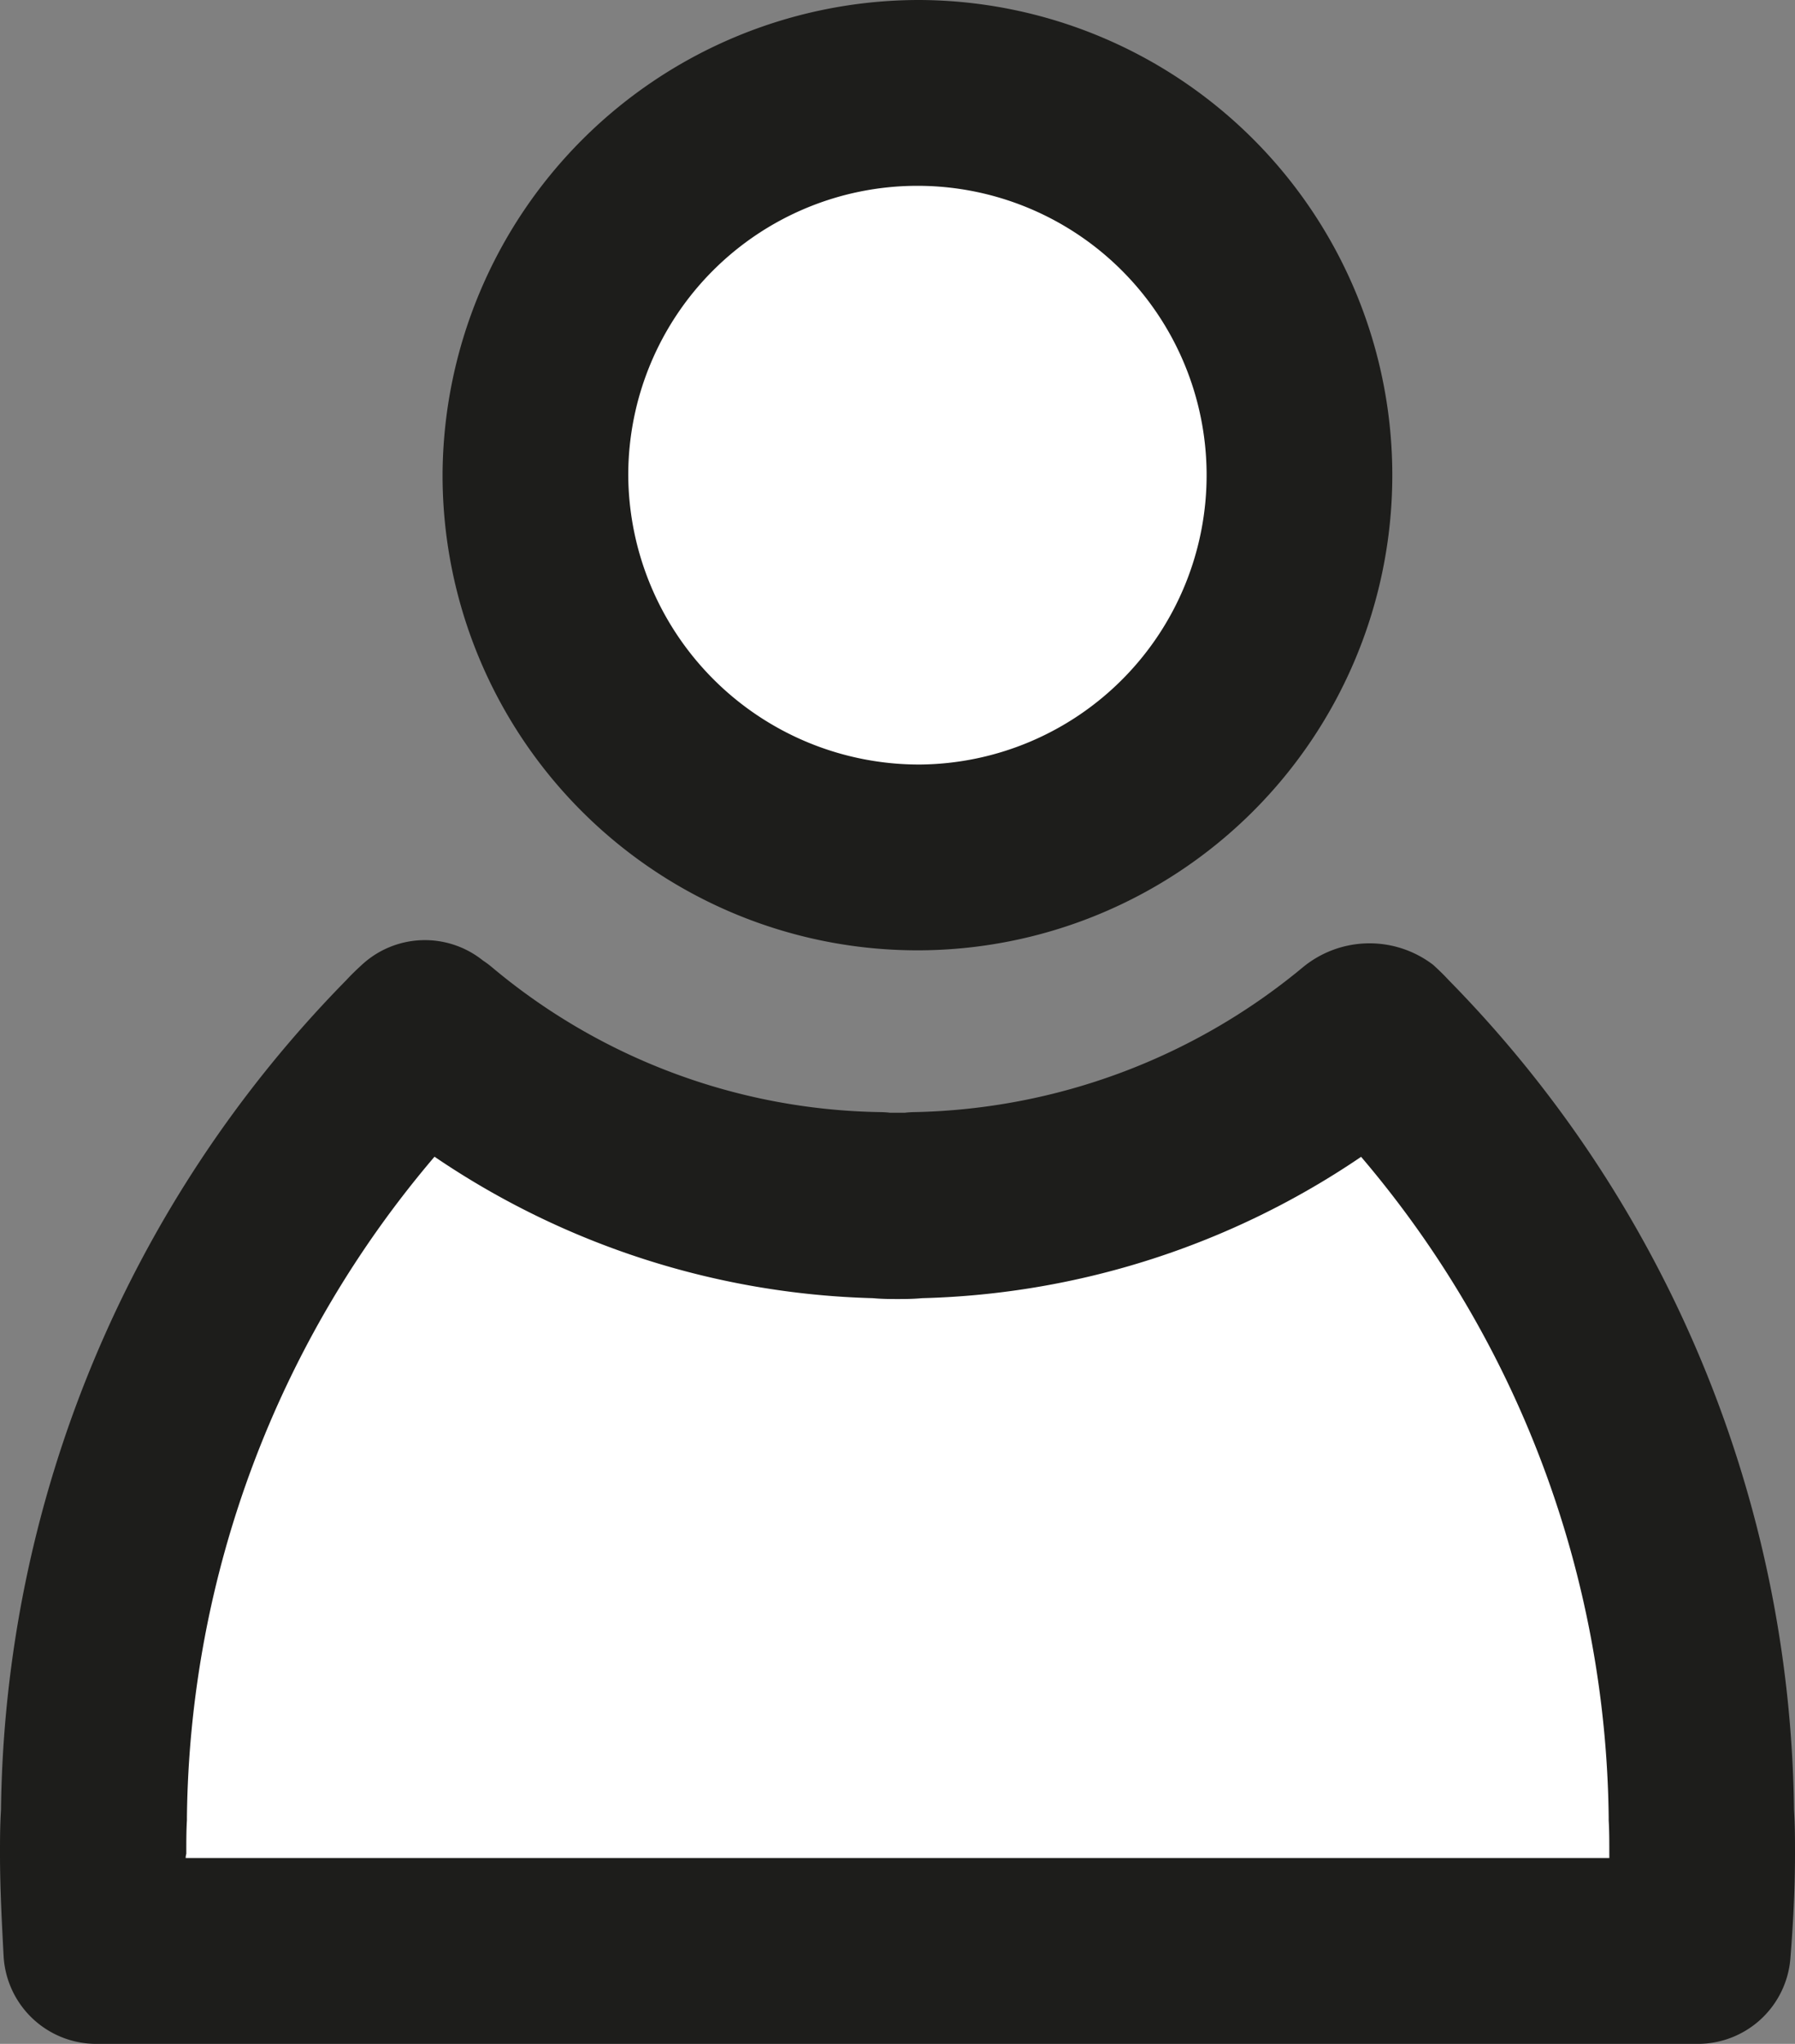 <svg xmlns="http://www.w3.org/2000/svg" width="14.5" height="16.5" viewBox="0 0 14.5 16.5">
  <rect x="0" y="0" width="14.5" height="16.5" fill="#808080" stroke="none"/>
  <defs>
    <style>
      .cls-1 {
        fill: #fff;
      }

      .cls-2 {
        fill: #1d1d1b;
      }
    </style>
  </defs>
  <g id="그룹_12962" data-name="그룹 12962" transform="translate(0.75 0.75)">
    <ellipse id="타원_986" data-name="타원 986" class="cls-1" cx="3.108" cy="3.086" rx="3.108" ry="3.086" transform="translate(3.575)"/>
    <path id="타원_986_-_윤곽선" data-name="타원 986 - 윤곽선" class="cls-2" d="M3.108-.75A3.836,3.836,0,1,1-.75,3.086,3.851,3.851,0,0,1,3.108-.75Zm0,6.172A2.336,2.336,0,1,0,.75,3.086,2.35,2.35,0,0,0,3.108,5.422Z" transform="translate(3.575)"/>
    <path id="패스_12870" data-name="패스 12870" class="cls-1" d="M13.993,18.32a8.959,8.959,0,0,0-2.579-6.209,1.265,1.265,0,0,0-.1-.1.376.376,0,0,1-.062.045,5.8,5.8,0,0,1-3.6,1.344,1.8,1.8,0,0,1-.3,0,5.785,5.785,0,0,1-3.6-1.344.376.376,0,0,1-.062-.045,1.265,1.265,0,0,0-.1.1A8.959,8.959,0,0,0,1.007,18.32C1,18.428,1,18.53,1,18.638c0,.261.014.522.028.783H13.966c.021-.261.034-.522.034-.783C14,18.53,14,18.428,13.993,18.32Z" transform="translate(-1 -4.422)"/>
    <path id="패스_12870_-_윤곽선" data-name="패스 12870 - 윤곽선" class="cls-2" d="M13.966,20.172H1.028a.75.75,0,0,1-.749-.711c-.014-.267-.029-.542-.029-.823,0-.111,0-.226.008-.353a9.716,9.716,0,0,1,2.789-6.7c.045-.049.089-.09.126-.124a.75.75,0,0,1,.978-.035.751.751,0,0,1,.075.056,5,5,0,0,0,3.139,1.168.75.75,0,0,1,.075.005h.119a.748.748,0,0,1,.075-.005,5.072,5.072,0,0,0,3.139-1.168.847.847,0,0,1,1.054-.021c.037.034.081.075.126.124a9.716,9.716,0,0,1,2.789,6.7c.008.127.008.242.008.353,0,.254-.012.53-.037.842A.75.75,0,0,1,13.966,20.172ZM1.75,18.672h11.5q0-.017,0-.033c0-.1,0-.186-.005-.271q0-.013,0-.025a8.363,8.363,0,0,0-2-5.332A6.61,6.61,0,0,1,7.7,14.152c-.078.007-.148.007-.2.007s-.124,0-.2-.007a6.607,6.607,0,0,1-3.54-1.142,8.363,8.363,0,0,0-2,5.332q0,.013,0,.025c-.005.085-.005.171-.005.271Q1.75,18.655,1.75,18.672Z" transform="translate(-1 -4.422)"/>
  </g>
</svg>
